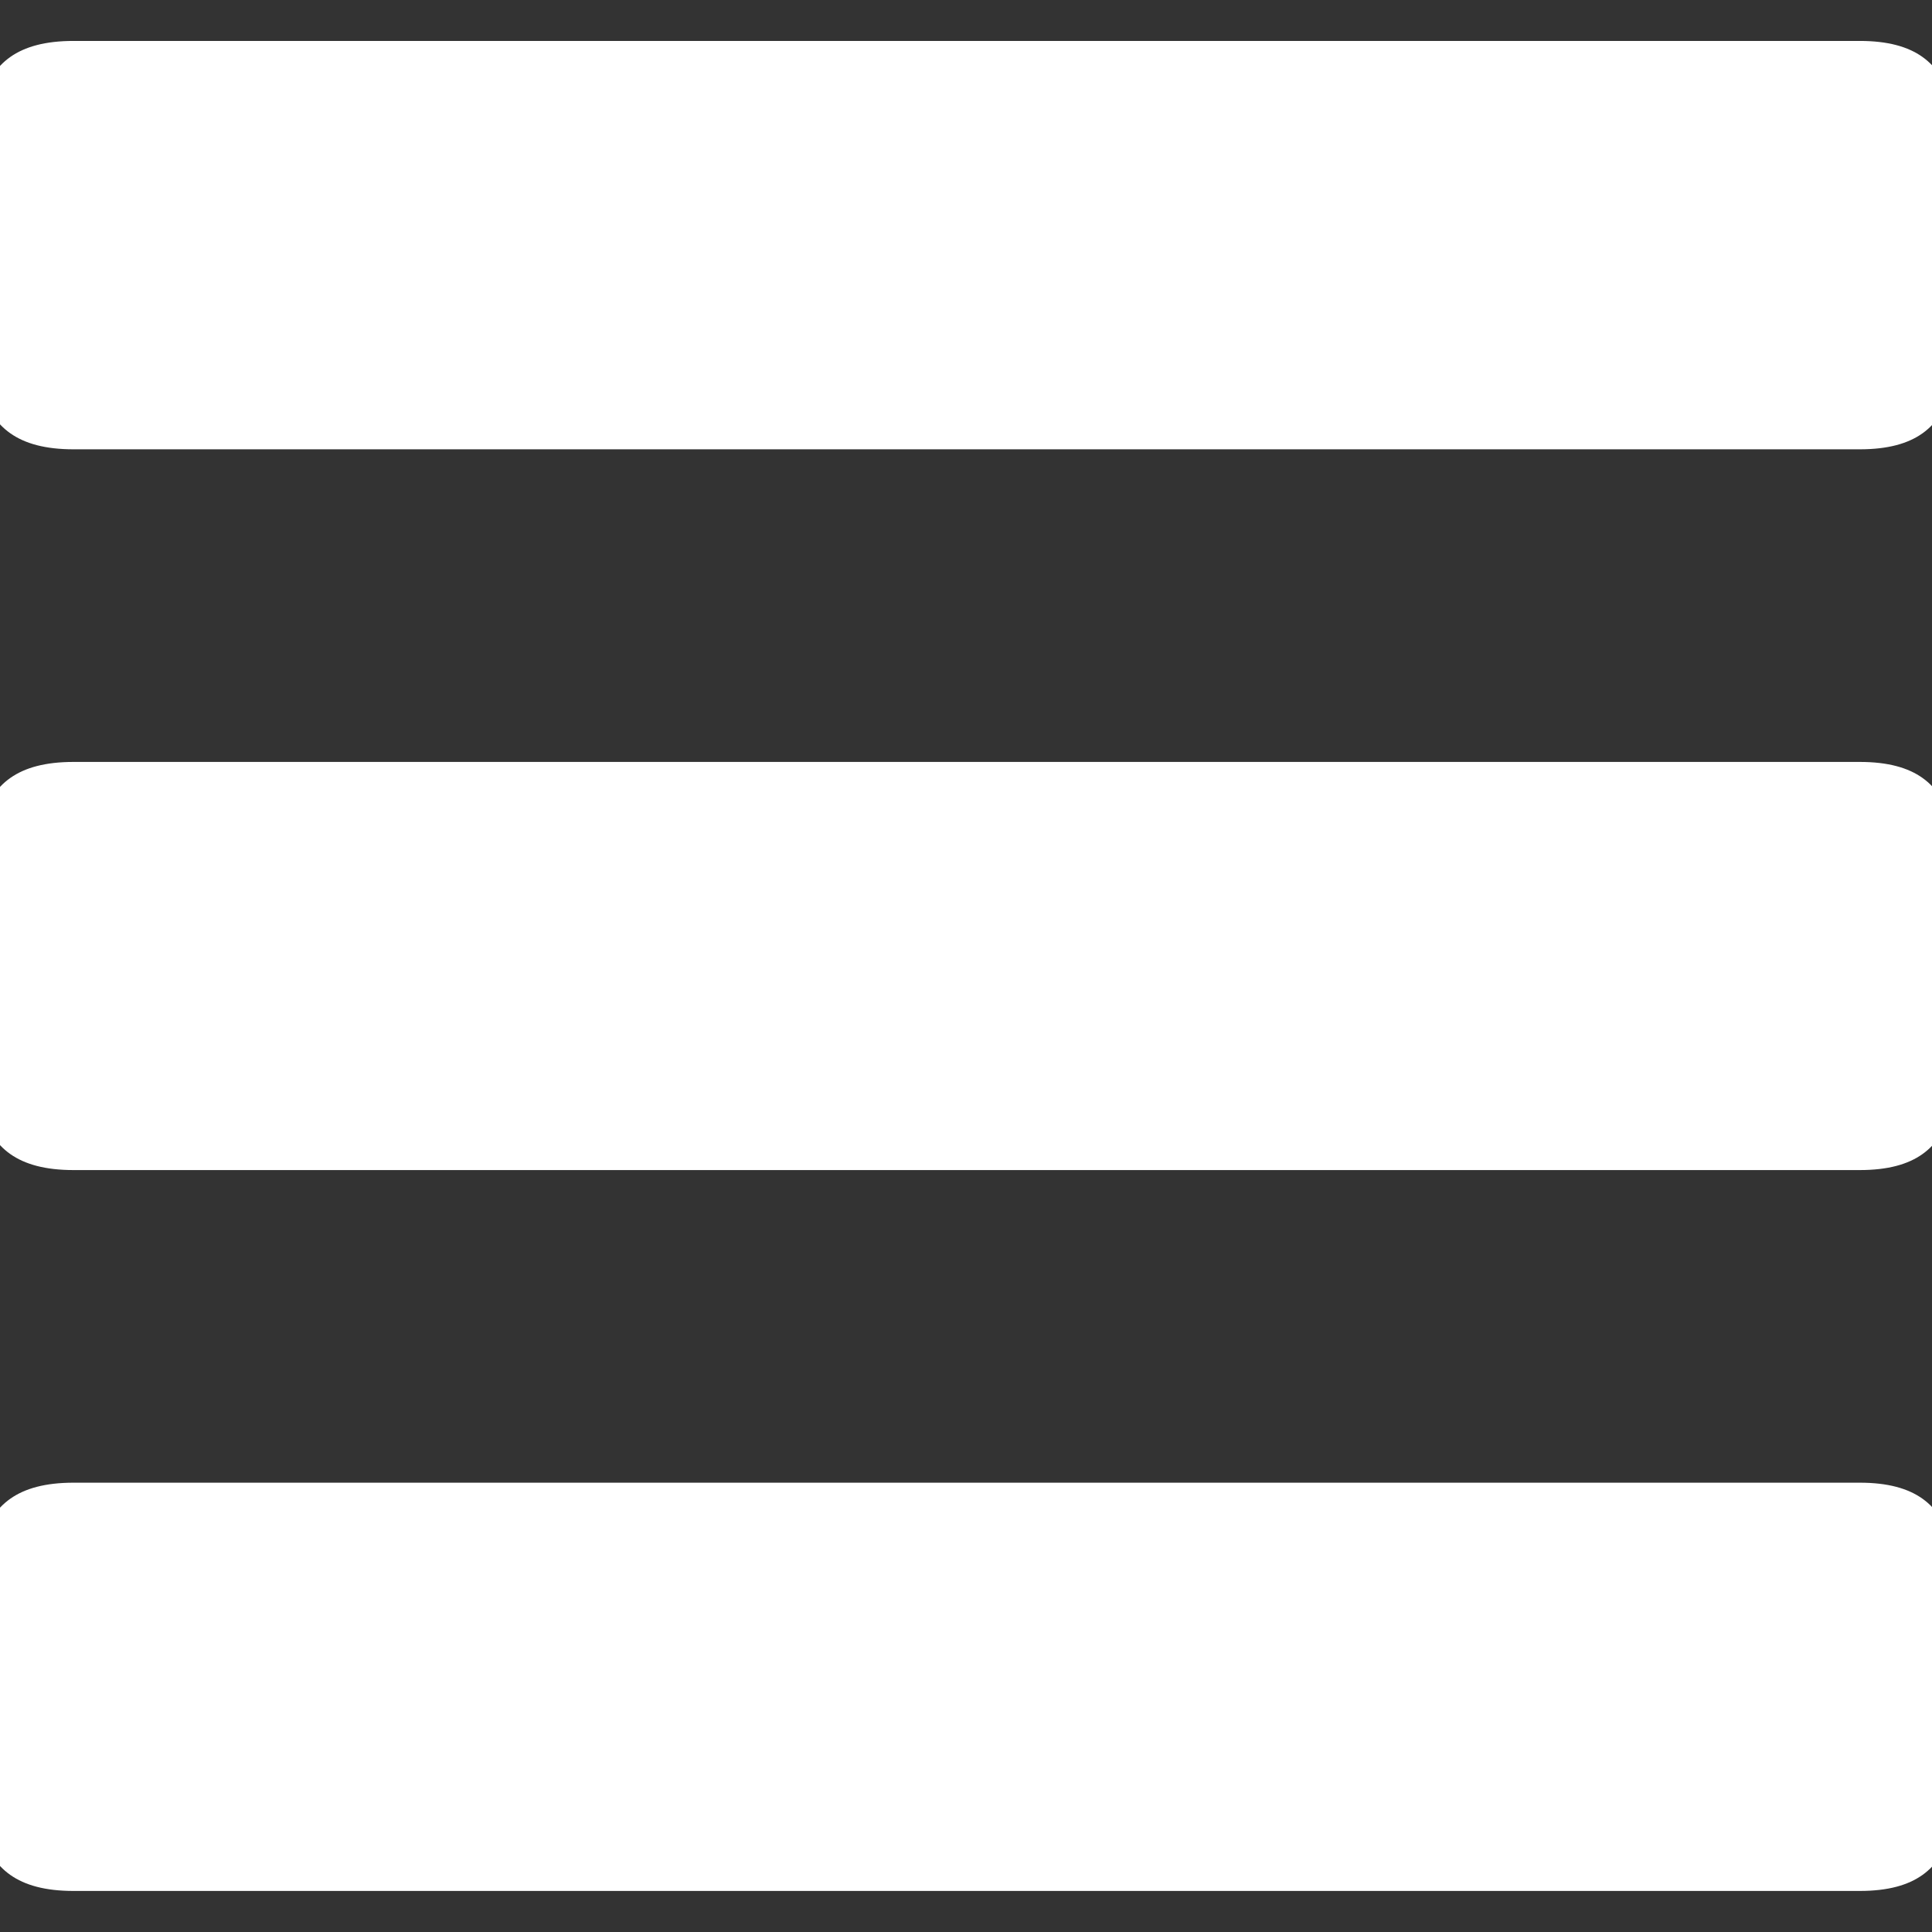 <?xml version="1.0" encoding="utf-8"?>
<!-- Generator: Adobe Illustrator 15.0.0, SVG Export Plug-In . SVG Version: 6.00 Build 0)  -->
<!DOCTYPE svg PUBLIC "-//W3C//DTD SVG 1.1//EN" "http://www.w3.org/Graphics/SVG/1.1/DTD/svg11.dtd">
<svg version="1.1" id="Layer_1" xmlns="http://www.w3.org/2000/svg" xmlns:xlink="http://www.w3.org/1999/xlink" x="0px" y="0px"
	 width="16px" height="16px" viewBox="0 0 16 16" enable-background="new 0 0 16 16" xml:space="preserve">
<rect x="0" y="0" width="16" height="16" fill="#333333" stroke="none"/>
<g>
	<path fill="#FFFFFF" d="M15.402,0.339h-4.754H0.612c0,0-0.001,0-0.003,0c-0.936,0-0.826,0.758-0.826,1.691
		c0,0.936-0.109,1.691,0.826,1.691h14.793c0.93,0,0.814-0.755,0.814-1.691C16.217,1.097,16.332,0.339,15.402,0.339z"/>
	<path fill="#FFFFFF" d="M15.402,6.31h-4.754H0.612c0,0-0.001,0-0.003,0c-0.936,0-0.826,0.757-0.826,1.69
		c0,0.936-0.109,1.69,0.826,1.69h14.793c0.93,0,0.814-0.755,0.814-1.69C16.217,7.066,16.332,6.31,15.402,6.31z"/>
	<path fill="#FFFFFF" d="M15.402,12.279h-4.754H0.612c0,0-0.001,0-0.003,0c-0.936,0-0.826,0.758-0.826,1.69
		c0,0.936-0.109,1.691,0.826,1.691h14.793c0.93,0,0.814-0.756,0.814-1.691C16.217,13.037,16.332,12.279,15.402,12.279z"/>
</g>
</svg>
